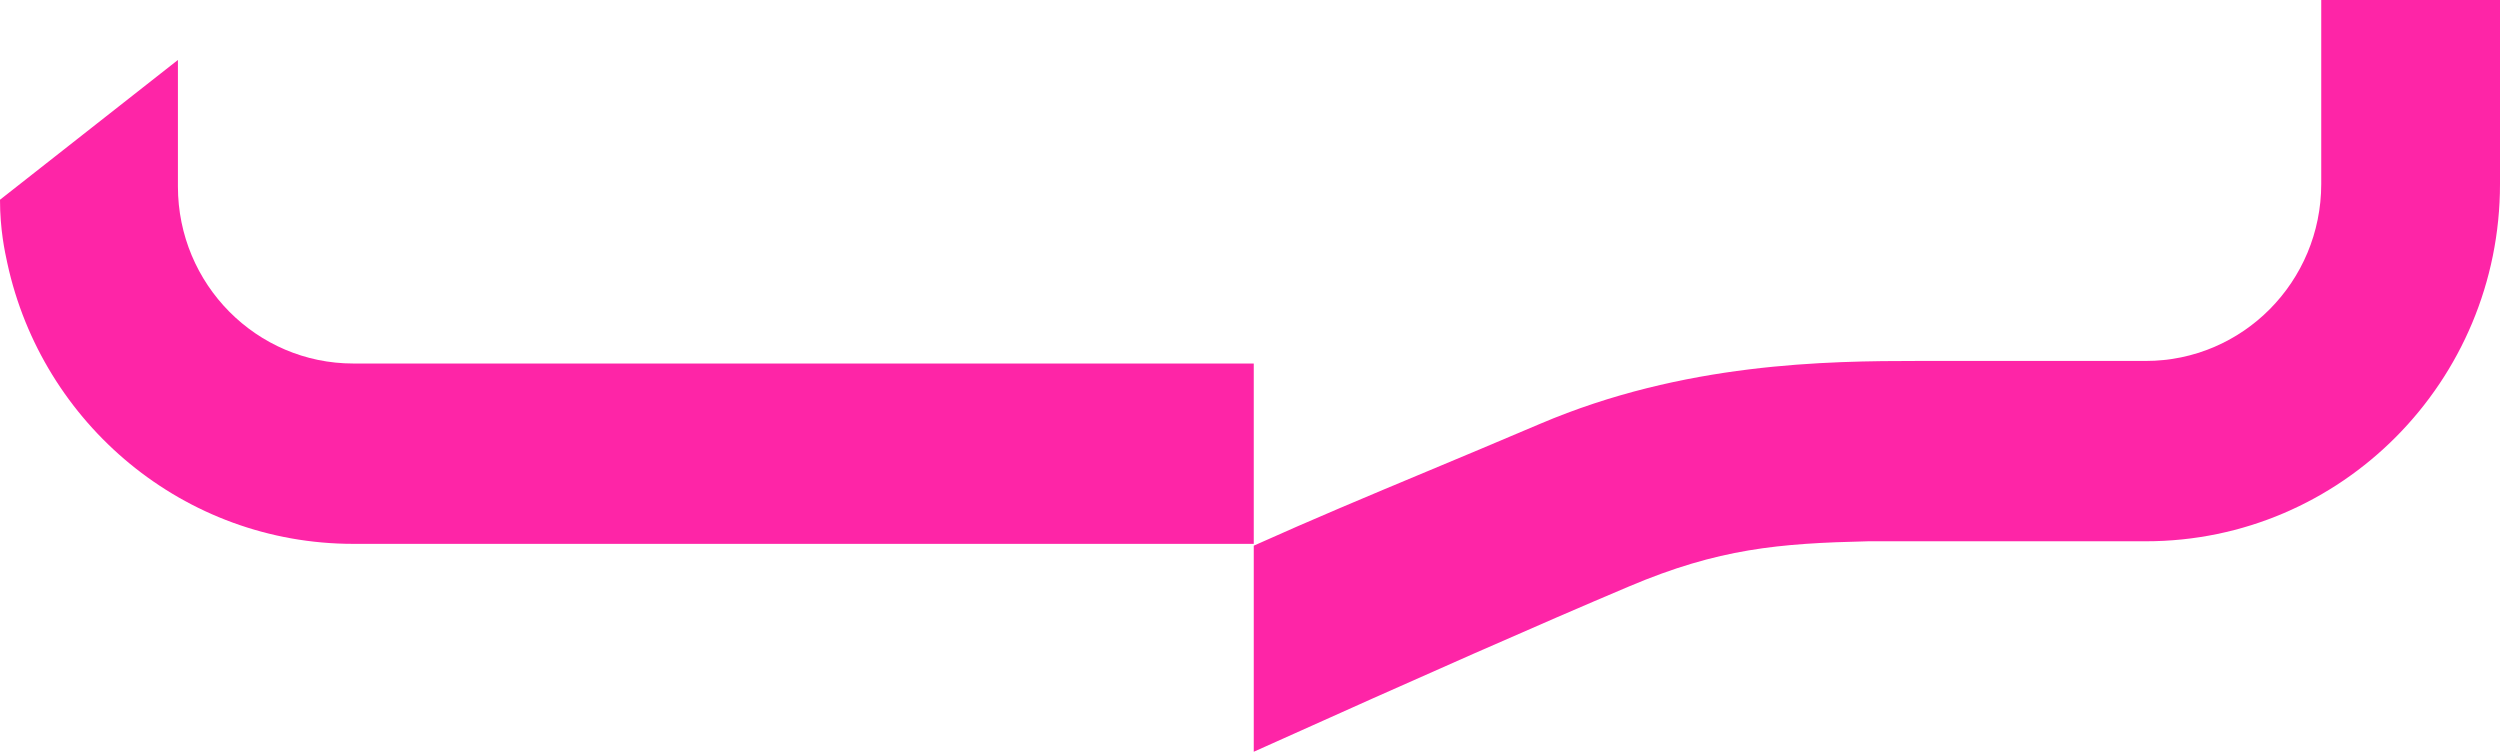 <svg width="143" height="43" viewBox="0 0 143 43" fill="none" xmlns="http://www.w3.org/2000/svg">
<path d="M0 11.425L10.177 3.43L10.177 10.668C10.177 16.26 14.67 20.793 20.212 20.793H71.715V31.109H20.212C10.519 31.109 2.416 24.241 0.422 15.066L0.417 15.044C0.276 14.395 0 13.126 0 11.425Z" fill="#FE25A7"/>
<path d="M71.715 43V31.213C75.1 29.693 78.146 28.42 81.624 26.966L81.625 26.966C83.596 26.142 85.704 25.261 88.091 24.244C96.329 20.735 104.496 20.646 109.776 20.646H122.74C128.282 20.646 132.775 16.113 132.775 10.521V0H143V10.521C143 21.81 133.929 30.961 122.74 30.961H106.864C101.744 31.078 98.301 31.378 93.196 33.538C88.091 35.698 81.641 38.533 71.715 43Z" fill="#FE25A7"/>
</svg>
